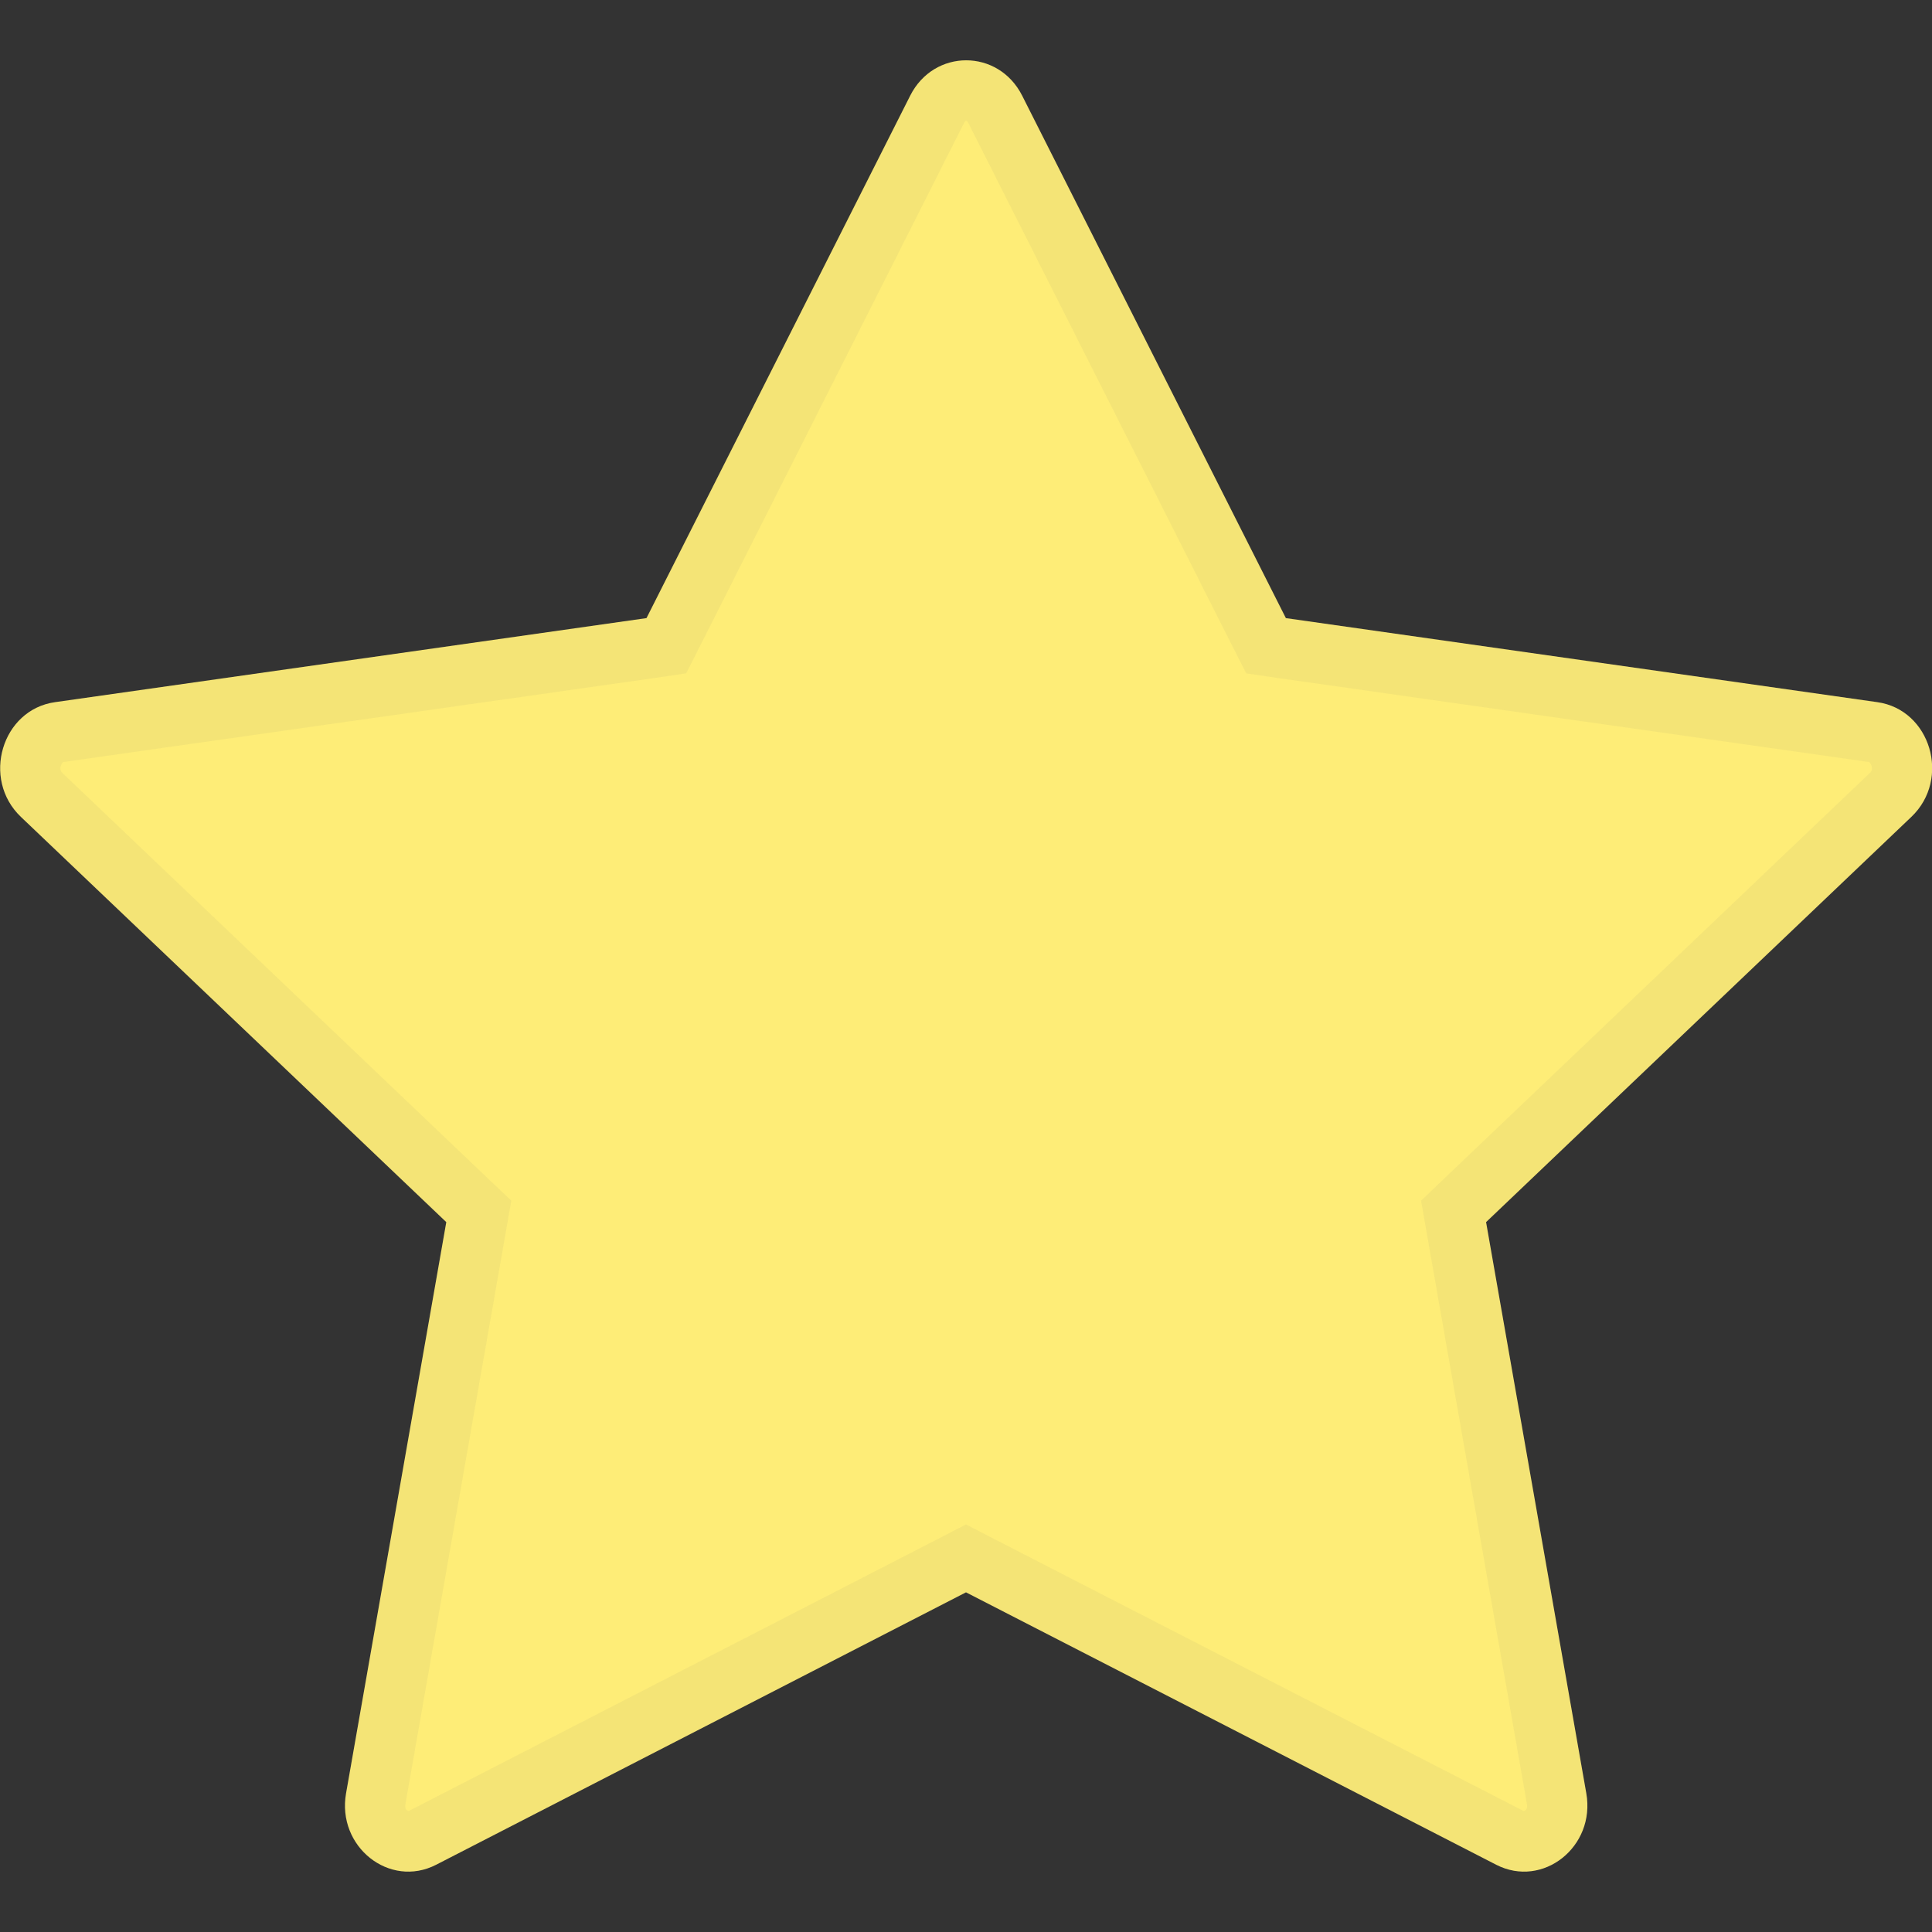 <svg width="16" height="16" viewBox="0 0 16 16" fill="none" xmlns="http://www.w3.org/2000/svg">
<rect x="0" y="0" width="16" height="16" fill="#333333" stroke="none"/>
<g clip-path="url(#clip0_7:522)">
<path d="M3.612 15.443C3.226 15.641 2.788 15.294 2.866 14.851L3.696 10.121L0.173 6.765C-0.156 6.451 0.015 5.877 0.456 5.815L5.354 5.119L7.538 0.792C7.735 0.402 8.268 0.402 8.465 0.792L10.649 5.119L15.547 5.815C15.988 5.877 16.159 6.451 15.829 6.765L12.307 10.121L13.137 14.851C13.215 15.294 12.777 15.641 12.391 15.443L8 13.187L3.612 15.443Z" fill="#FEED77"/>
<path d="M3.112 14.894L3.112 14.894L3.942 10.164L3.965 10.032L3.868 9.94L0.346 6.584C0.346 6.584 0.346 6.584 0.346 6.584C0.156 6.403 0.273 6.093 0.491 6.063L0.491 6.063L5.389 5.367L5.518 5.348L5.577 5.232L7.761 0.905C7.866 0.698 8.137 0.698 8.242 0.905C8.242 0.905 8.242 0.905 8.242 0.905L10.426 5.232L10.485 5.348L10.614 5.367L15.512 6.063L15.512 6.063C15.73 6.093 15.847 6.403 15.657 6.584L15.656 6.584L12.134 9.94L12.038 10.032L12.061 10.164L12.891 14.894L12.891 14.894C12.938 15.16 12.684 15.312 12.505 15.221C12.505 15.221 12.505 15.221 12.505 15.221L8.114 12.965L8 12.906L7.886 12.965L3.498 15.221C3.319 15.312 3.065 15.16 3.112 14.894Z" stroke="#6F6F6F" stroke-opacity="0.07" stroke-width="0.5"/>
</g>
<defs>
<clipPath id="clip0_7:522">
<rect width="16" height="16" fill="white"/>
</clipPath>
</defs>
</svg>
